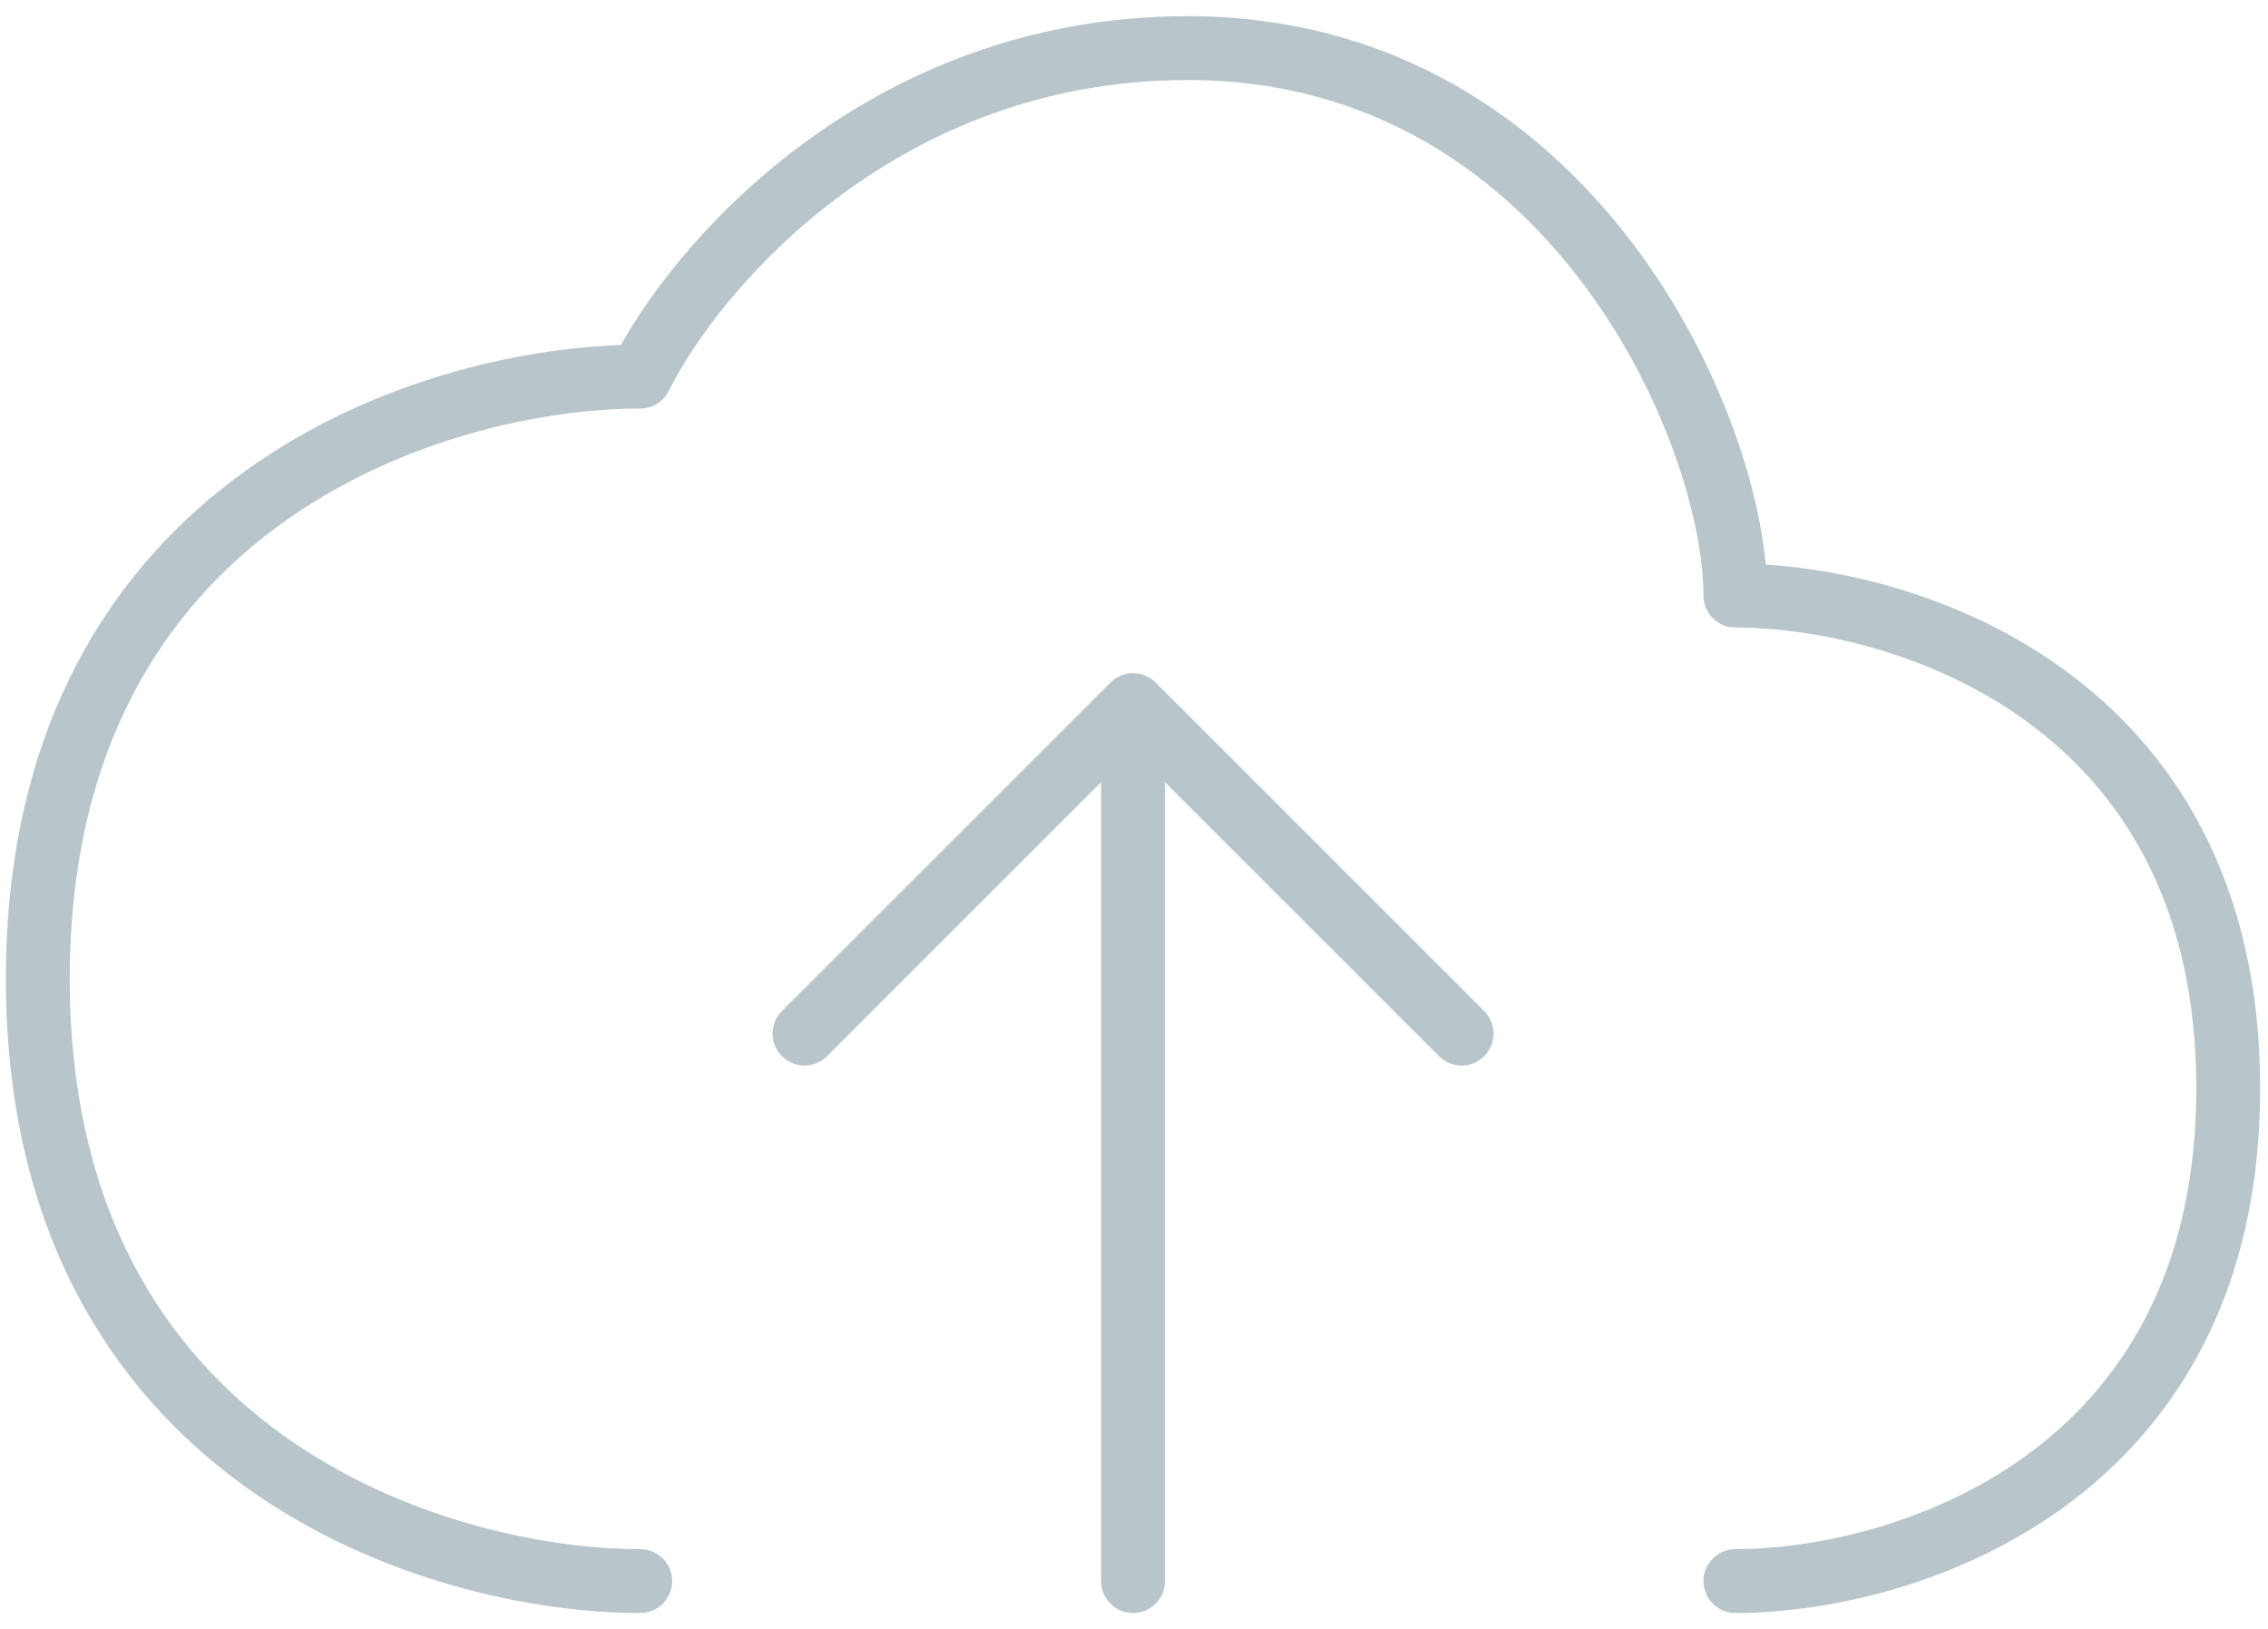 <svg width="71" height="51" viewBox="0 0 71 51" fill="none" xmlns="http://www.w3.org/2000/svg">
<path d="M20.041 49.506C13.756 49.506 1.184 45.734 1.184 30.649C1.184 15.563 13.756 11.792 20.041 11.792C21.755 8.363 27.584 1.506 37.184 1.506C49.184 1.506 54.327 13.506 54.327 18.649C59.469 18.649 69.755 21.734 69.755 34.077C69.755 46.42 59.469 49.506 54.327 49.506M35.469 22.077L25.184 32.363M35.469 22.077L45.755 32.363M35.469 22.077V49.506" stroke="#728F9B" stroke-opacity="0.5" stroke-width="2" stroke-linecap="round" stroke-linejoin="round"/>
</svg>
